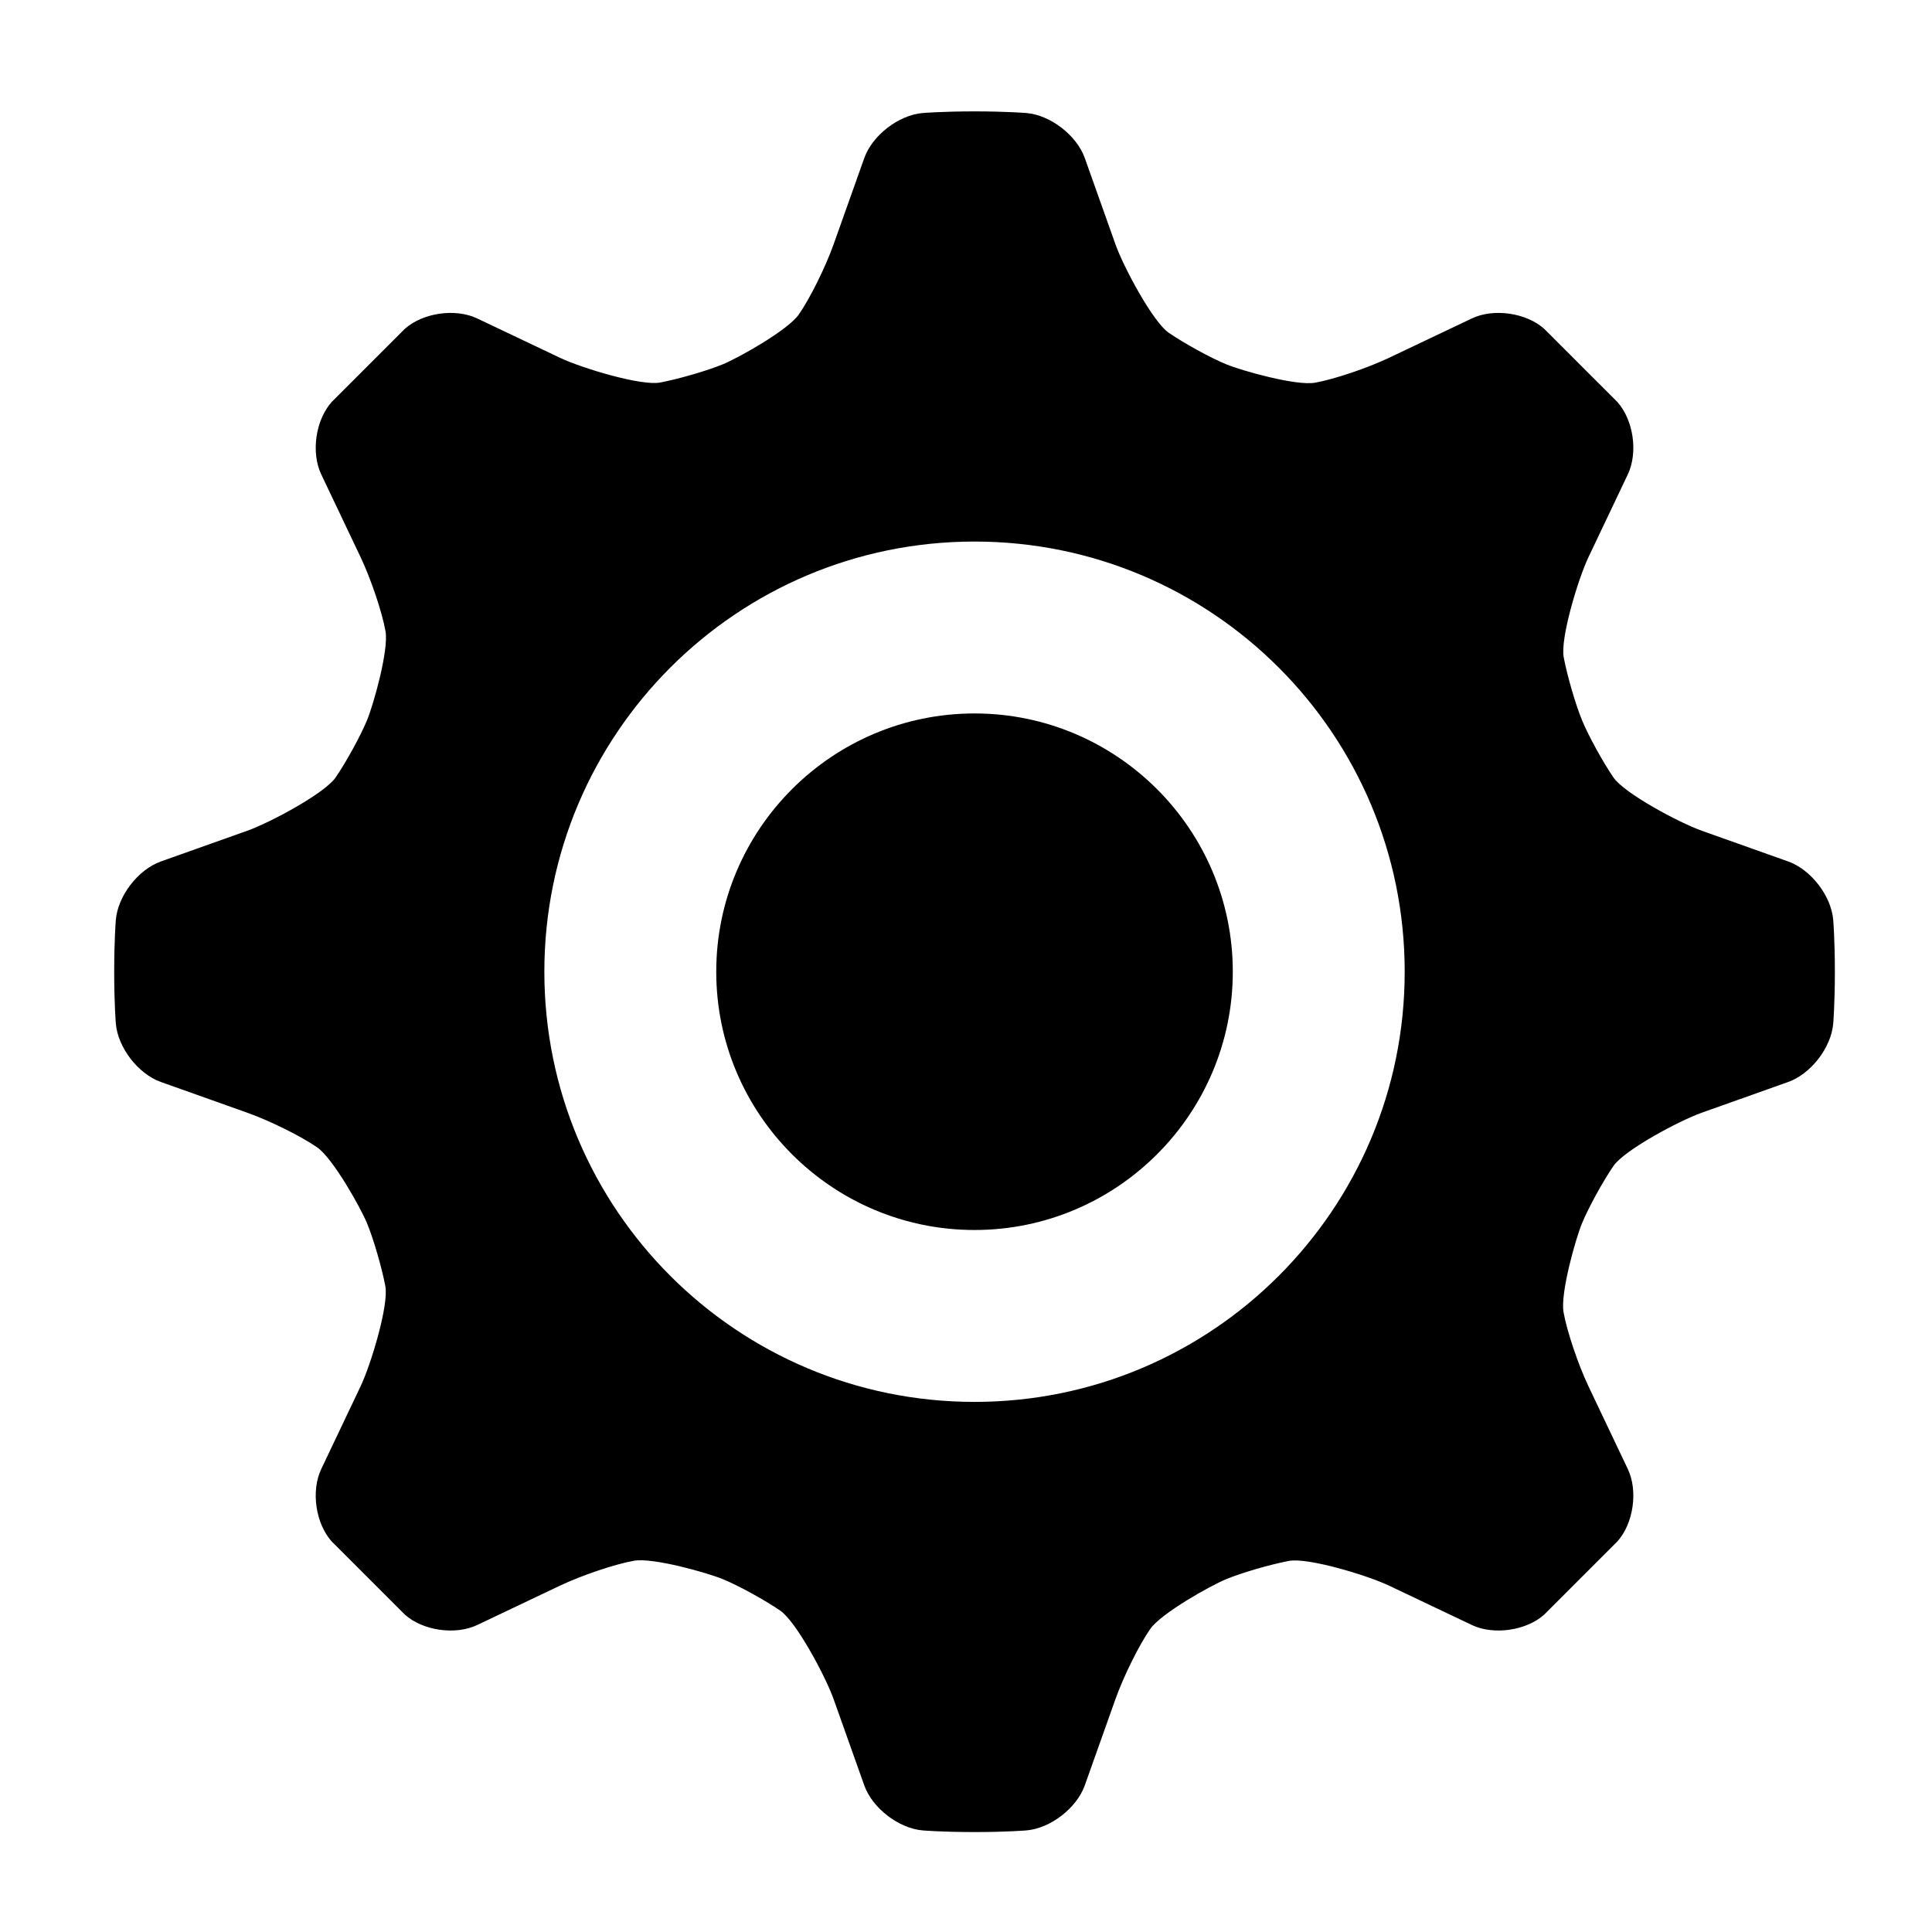 <svg height="512" width="512" xmlns="http://www.w3.org/2000/svg">
  <path d="M485.825 243.788c-.535-6.376-5.905-13.346-11.933-15.49l-22.902-8.144c-6.028-2.144-20.544-9.914-23.416-14.125-2.872-4.21-6.621-11.047-8.33-15.194-1.71-4.147-3.888-11.634-4.842-16.638-.954-5.004 3.81-20.761 6.556-26.539l10.433-21.947c2.746-5.779 1.502-14.407-2.765-19.173L409.238 87.15c-4.766-4.268-13.394-5.512-19.173-2.765l-21.947 10.432c-5.779 2.747-14.611 5.719-19.628 6.604-5.017.885-19.402-3.181-23.549-4.89-4.146-1.709-10.983-5.458-15.194-8.329-4.21-2.872-11.982-17.388-14.125-23.416l-8.144-22.902c-2.144-6.028-9.114-11.399-15.489-11.934 0 0-5.168-.433-13.729-.433-8.56 0-13.729.433-13.729.433-6.376.535-13.345 5.905-15.489 11.934l-8.144 22.902c-2.144 6.028-6.287 14.378-9.208 18.555-2.92 4.177-15.965 11.482-20.111 13.191-4.146 1.71-11.633 3.889-16.638 4.842-5.004.954-20.76-3.809-26.539-6.556l-21.947-10.432c-5.779-2.747-14.407-1.503-19.173 2.765l-19.388 19.388c-4.267 4.767-5.511 13.395-2.765 19.173l10.433 21.947c2.746 5.778 5.718 14.61 6.603 19.628.885 5.017-3.18 19.402-4.889 23.549-1.71 4.146-5.458 10.983-8.33 15.194-2.872 4.21-17.388 11.981-23.416 14.125l-22.902 8.144c-6.028 2.144-11.398 9.114-11.933 15.49 0 0-.434 5.168-.434 13.729 0 8.56.434 13.729.434 13.729.535 6.376 5.905 13.345 11.933 15.489l22.902 8.144c6.028 2.144 14.377 6.287 18.554 9.208 4.177 2.92 11.482 15.965 13.192 20.111 1.709 4.146 3.888 11.633 4.842 16.637.954 5.004-3.81 20.761-6.556 26.539l-10.433 21.947c-2.746 5.778-1.502 14.406 2.765 19.173l19.388 19.388c4.766 4.267 13.394 5.511 19.173 2.765l21.947-10.433c5.779-2.746 14.611-5.718 19.628-6.603 5.017-.885 19.402 3.18 23.549 4.889 4.146 1.71 10.983 5.458 15.194 8.33 4.21 2.872 11.982 17.387 14.125 23.416l8.144 22.902c2.144 6.028 9.114 11.398 15.489 11.933 0 0 5.168.434 13.729.434 8.56 0 13.729-.434 13.729-.434 6.376-.535 13.345-5.905 15.489-11.933l8.144-22.902c2.144-6.028 6.287-14.378 9.208-18.555 2.92-4.177 15.965-11.481 20.111-13.191 4.146-1.71 11.633-3.888 16.638-4.842 5.004-.954 20.76 3.81 26.539 6.556l21.947 10.433c5.779 2.746 14.407 1.502 19.173-2.765l19.388-19.388c4.267-4.767 5.511-13.395 2.765-19.173l-10.433-21.947c-2.746-5.779-5.718-14.611-6.603-19.628s3.181-19.402 4.889-23.549c1.71-4.146 5.458-10.984 8.33-15.194 2.872-4.21 17.388-11.981 23.416-14.125l22.902-8.144c6.028-2.144 11.398-9.114 11.933-15.489 0 0 .434-5.169.434-13.729 0-8.56-.434-13.729-.434-13.729zM258.259 371.517c-62.96 0-114-51.04-114-114 0-62.961 51.04-114 114-114s114 51.039 114 114c0 62.96-51.04 114-114 114zm68.444-114c0 37.74-30.704 68.445-68.445 68.445s-68.445-30.704-68.445-68.445 30.704-68.445 68.445-68.445 68.445 30.705 68.445 68.445z"/>
</svg>
